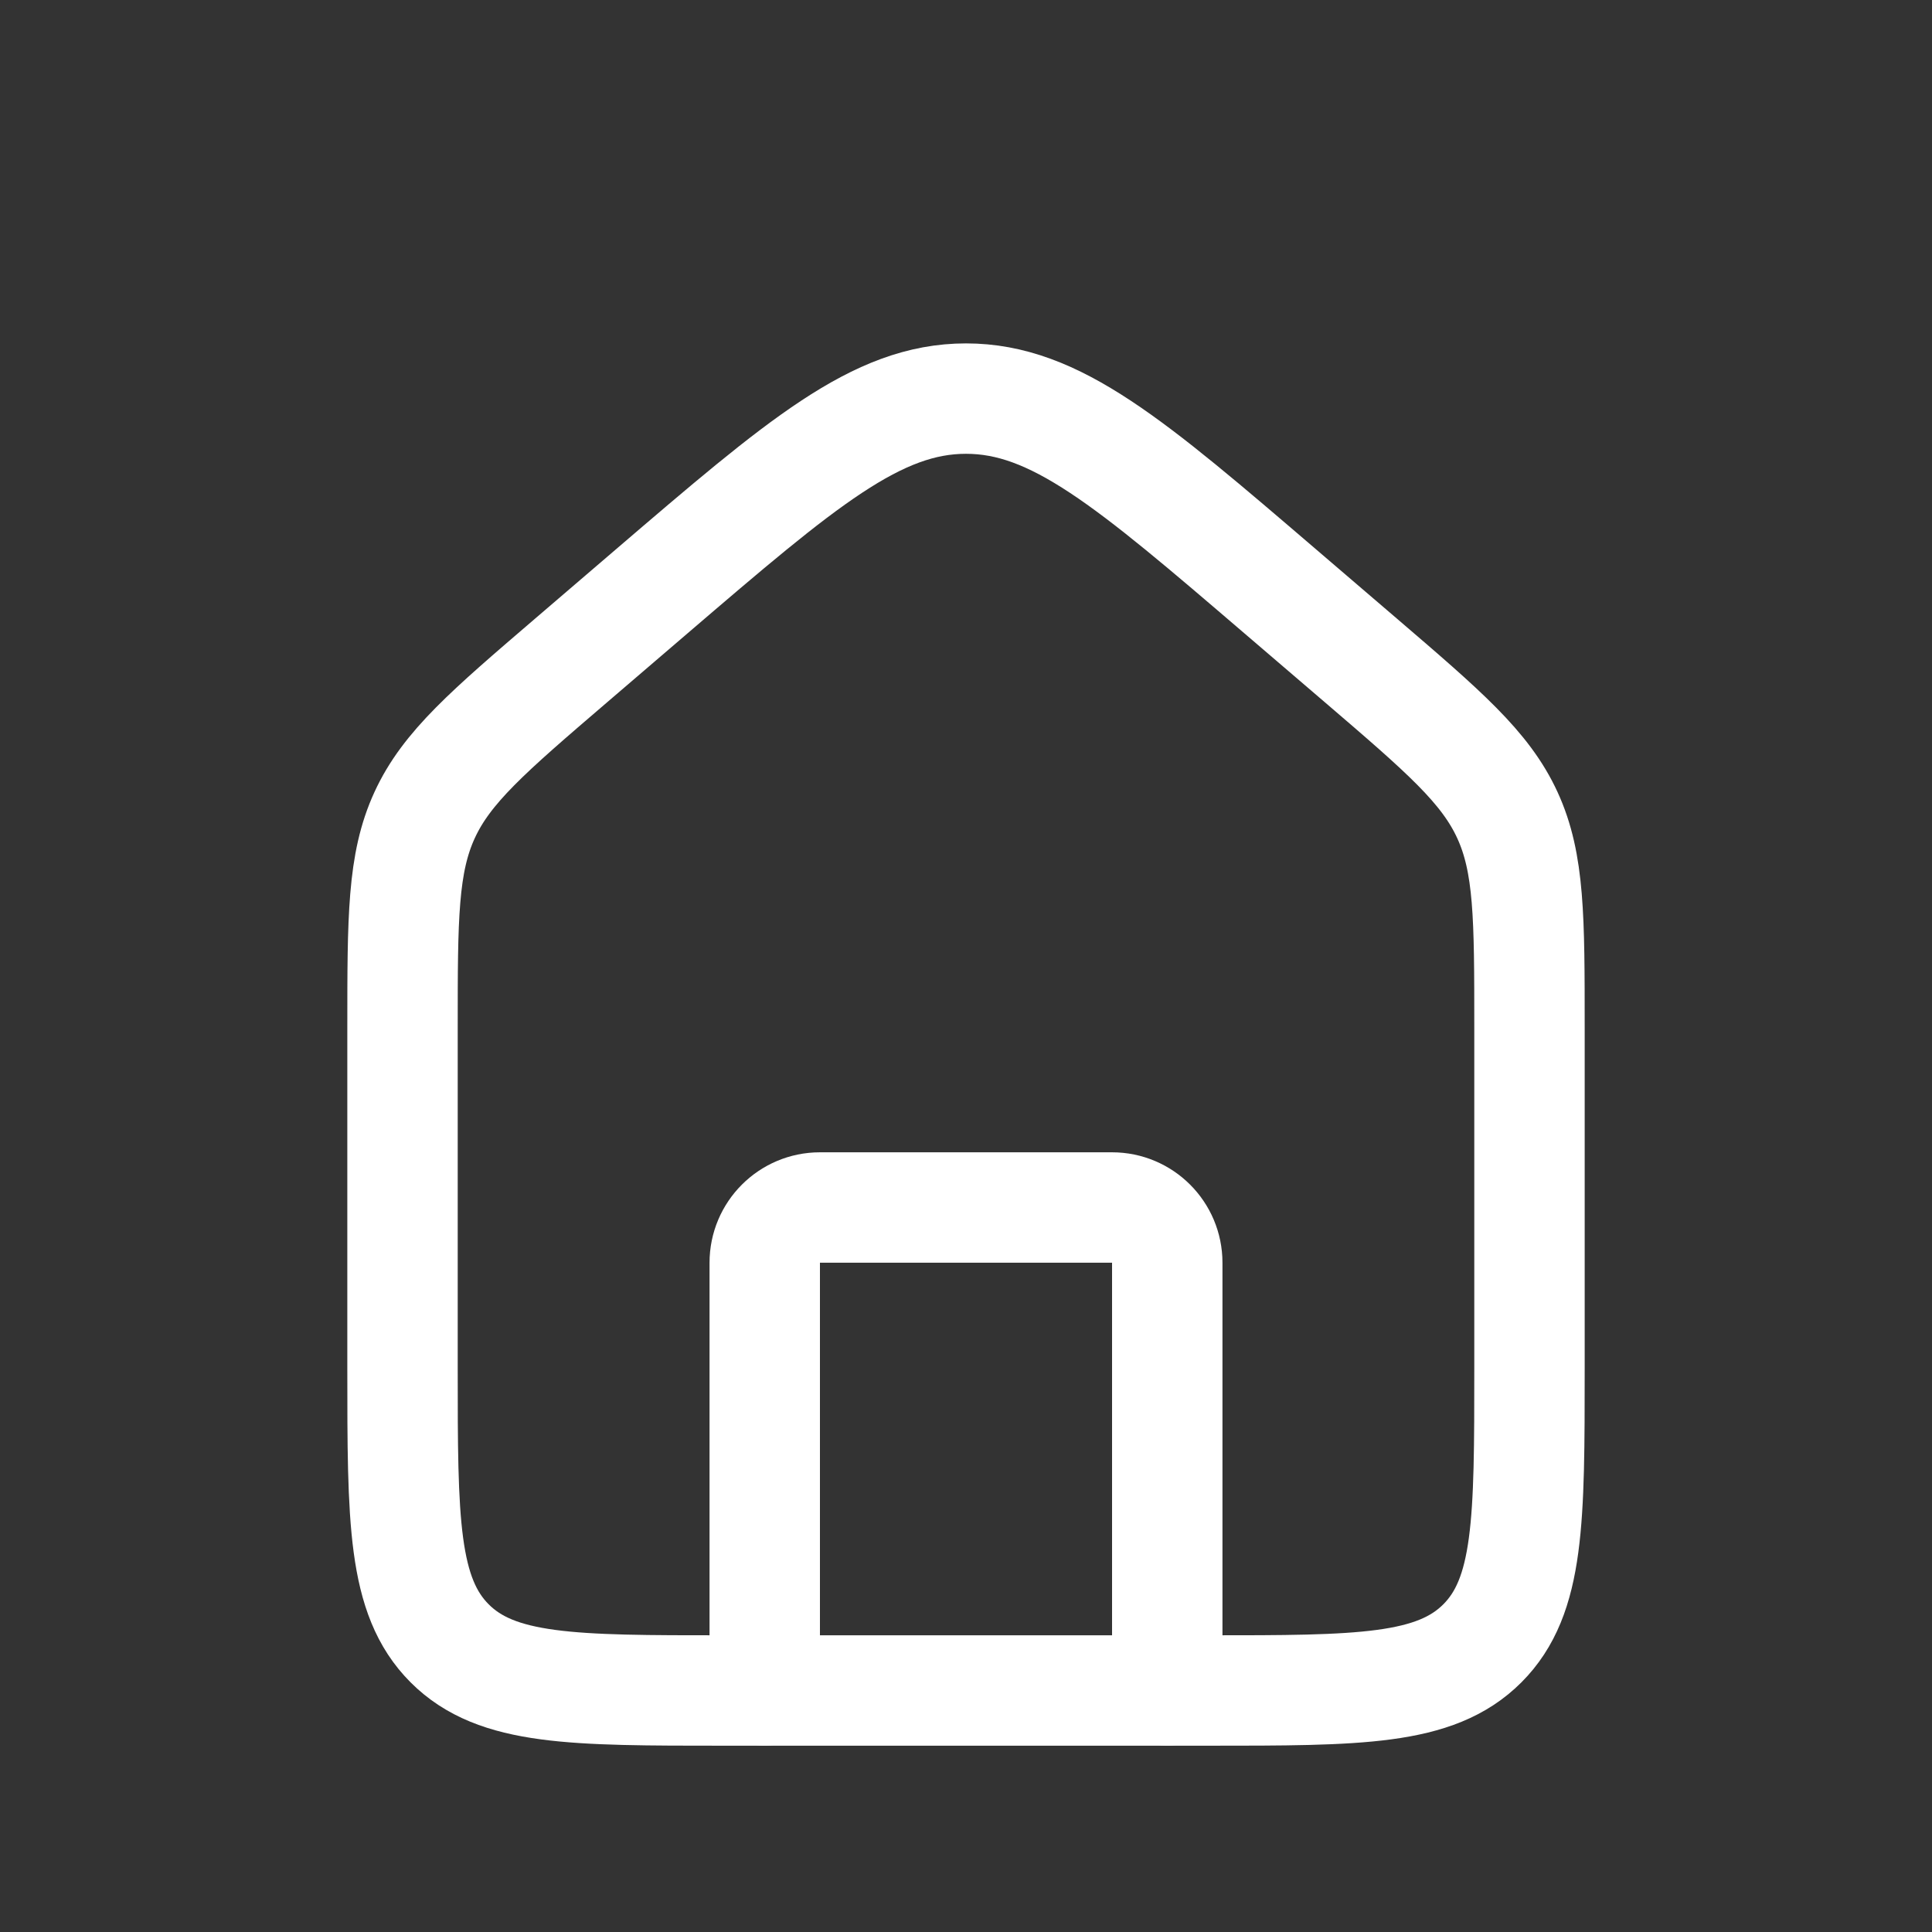 <svg width="35" height="35" viewBox="0 0 35 35" fill="none" xmlns="http://www.w3.org/2000/svg">
<rect x="0" y="0" width="35" height="35" fill="#333333" stroke="none"/>
<path d="M7.292 18.608C7.292 16.628 7.292 15.638 7.692 14.767C8.092 13.897 8.844 13.253 10.347 11.964L11.805 10.714C14.523 8.385 15.881 7.221 17.5 7.221C19.118 7.221 20.477 8.385 23.194 10.714L24.653 11.964C26.156 13.253 26.908 13.897 27.308 14.767C27.708 15.638 27.708 16.628 27.708 18.608V24.792C27.708 27.541 27.708 28.916 26.854 29.771C26 30.625 24.625 30.625 21.875 30.625H13.125C10.375 30.625 9 30.625 8.146 29.771C7.292 28.916 7.292 27.541 7.292 24.792V18.608Z" stroke="white" stroke-width="2"/>
<path d="M21.146 30.625V22.875C21.146 22.323 20.698 21.875 20.146 21.875H14.854C14.302 21.875 13.854 22.323 13.854 22.875V30.625" stroke="white" stroke-width="2" stroke-linecap="round" stroke-linejoin="round"/>
</svg>
